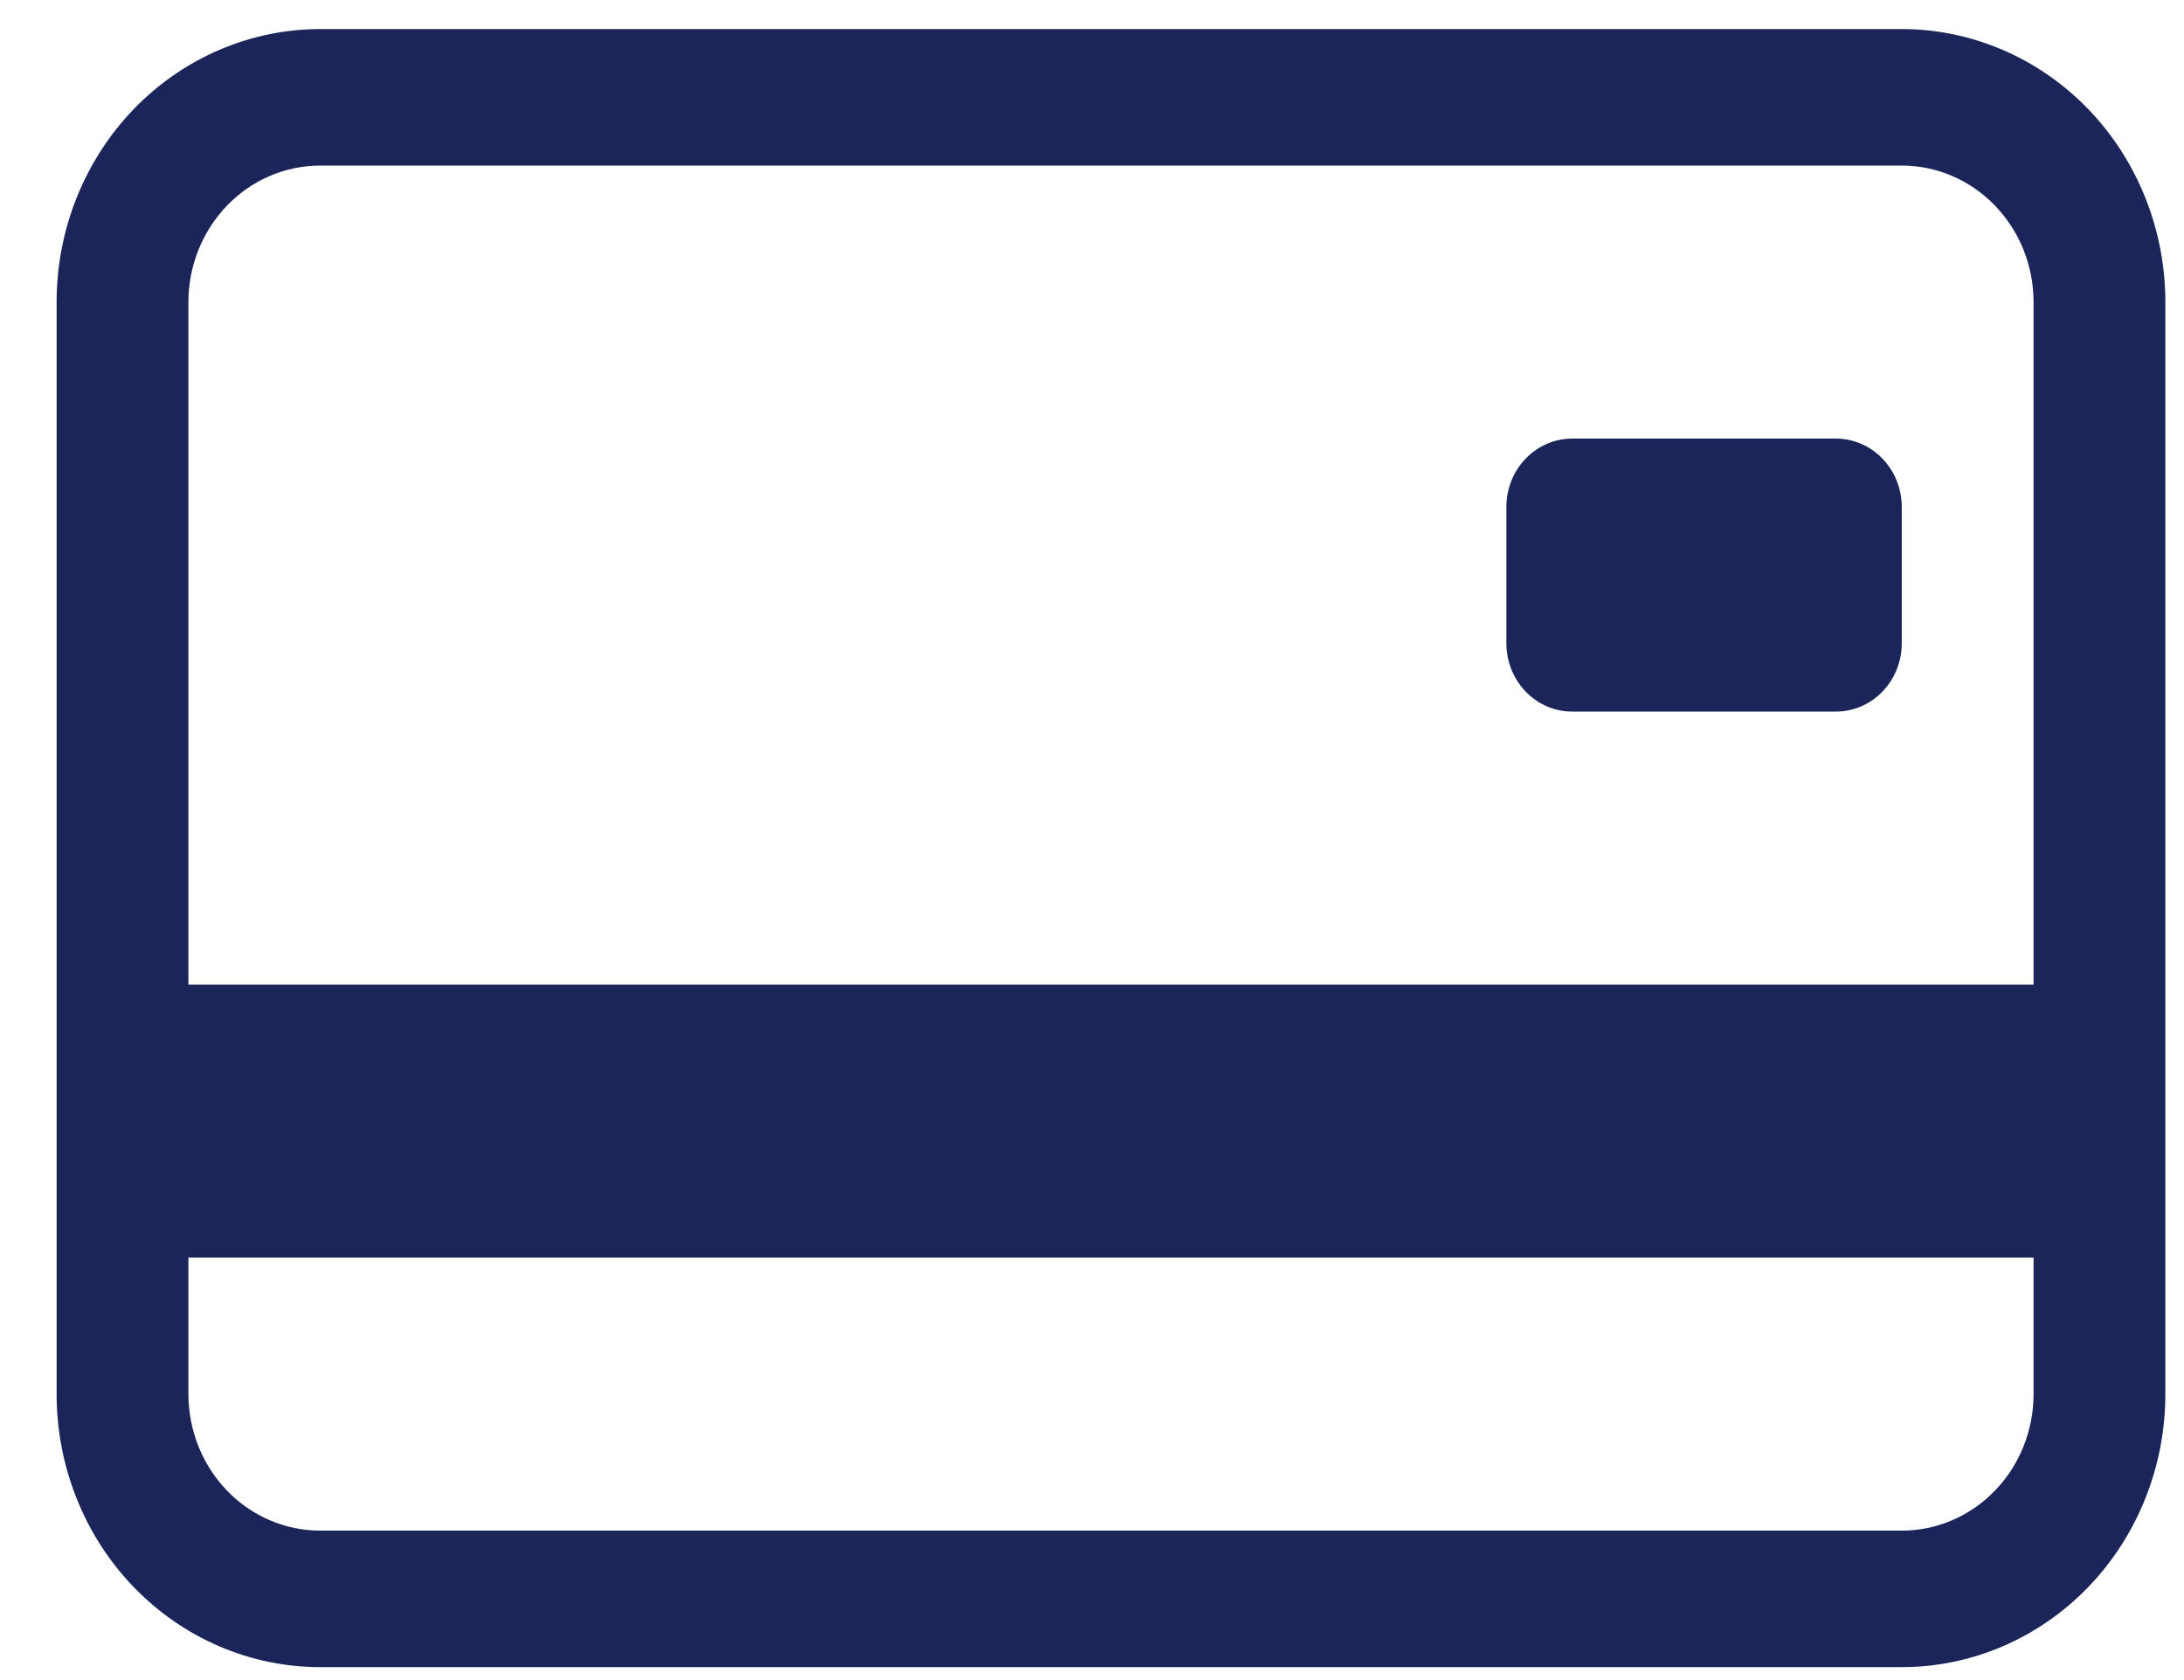 <svg width="26" height="20" viewBox="0 0 26 20" fill="none" xmlns="http://www.w3.org/2000/svg">
<path d="M17.933 6.034C17.933 5.818 18.016 5.612 18.163 5.459C18.31 5.307 18.509 5.221 18.717 5.221H21.855C22.063 5.221 22.263 5.307 22.41 5.459C22.557 5.612 22.64 5.818 22.64 6.034V7.659C22.64 7.874 22.557 8.081 22.41 8.233C22.263 8.386 22.063 8.471 21.855 8.471H18.717C18.509 8.471 18.31 8.386 18.163 8.233C18.016 8.081 17.933 7.874 17.933 7.659V6.034Z" fill="#1B2559"/>
<path d="M3.812 0.346C2.98 0.346 2.182 0.689 1.593 1.298C1.005 1.908 0.674 2.734 0.674 3.596L0.674 16.596C0.674 17.458 1.005 18.285 1.593 18.894C2.182 19.504 2.98 19.846 3.812 19.846H22.64C23.472 19.846 24.27 19.504 24.859 18.894C25.447 18.285 25.778 17.458 25.778 16.596V3.596C25.778 2.734 25.447 1.908 24.859 1.298C24.27 0.689 23.472 0.346 22.64 0.346H3.812ZM24.209 3.596V11.721H2.243V3.596C2.243 3.165 2.409 2.752 2.703 2.447C2.997 2.142 3.396 1.971 3.812 1.971H22.64C23.056 1.971 23.455 2.142 23.749 2.447C24.044 2.752 24.209 3.165 24.209 3.596ZM22.64 18.221H3.812C3.396 18.221 2.997 18.05 2.703 17.745C2.409 17.441 2.243 17.027 2.243 16.596V14.971H24.209V16.596C24.209 17.027 24.044 17.441 23.749 17.745C23.455 18.05 23.056 18.221 22.64 18.221Z" fill="#1B2559"/>
</svg>
